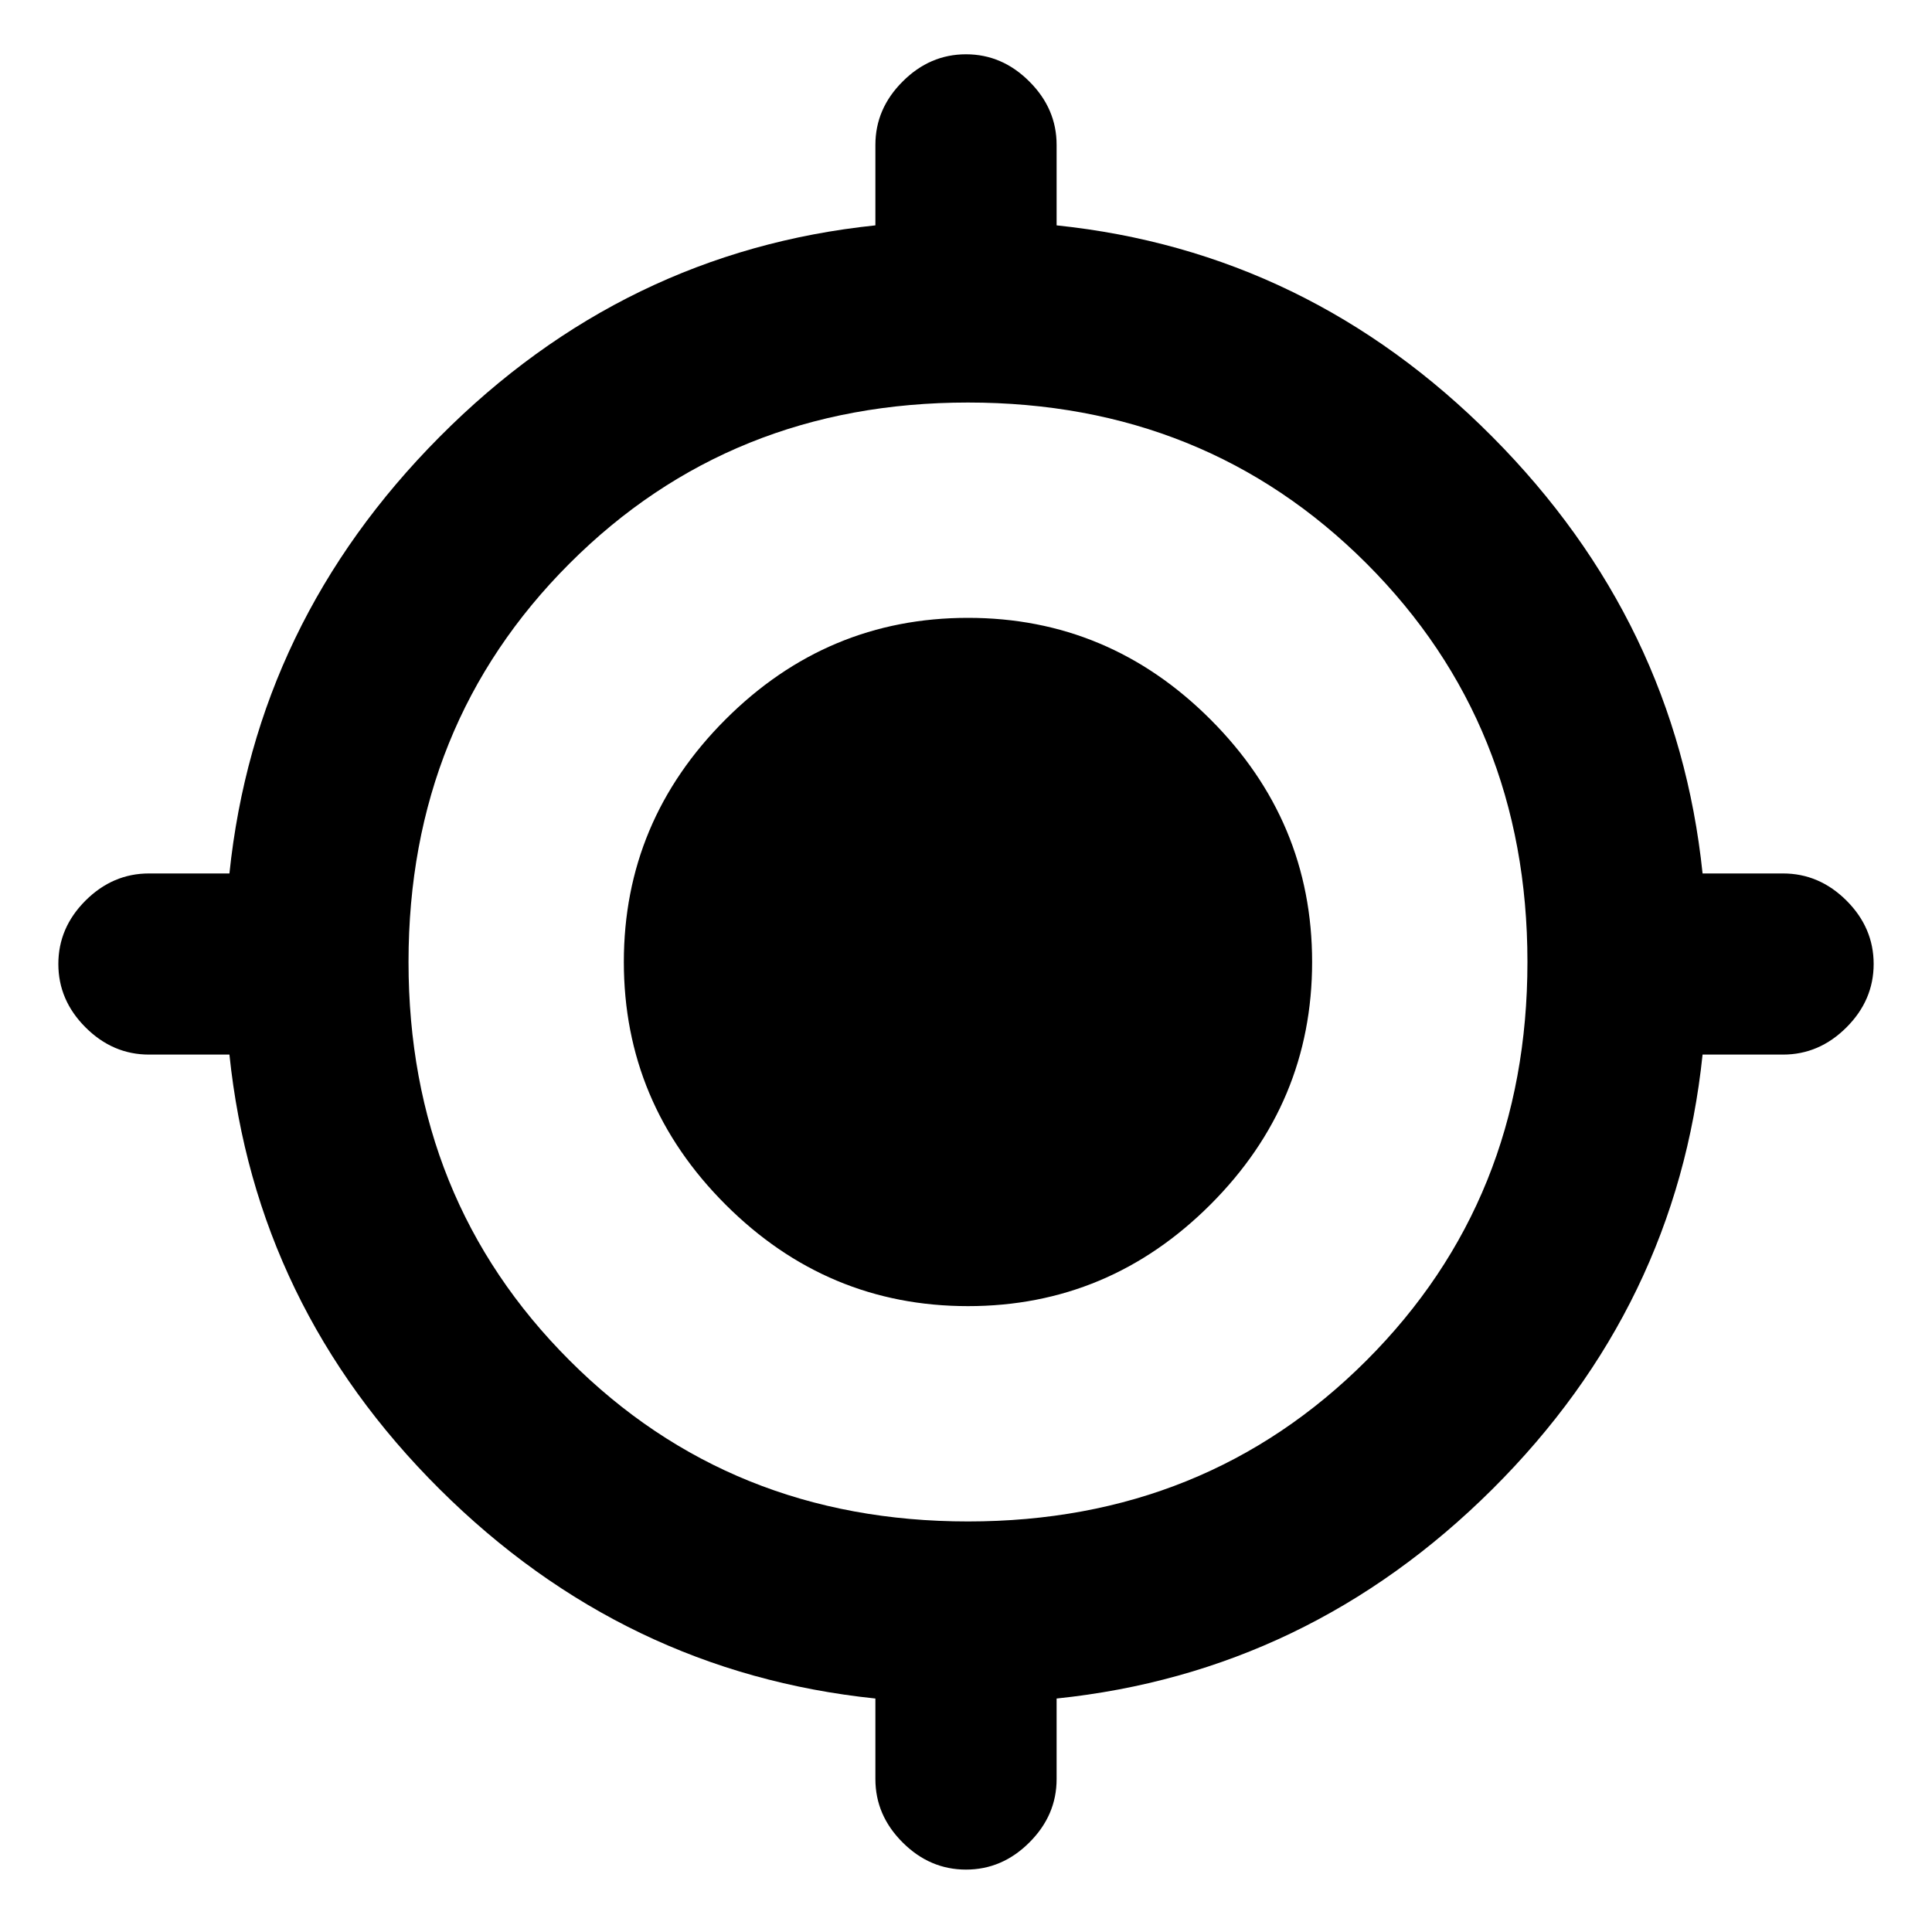 <svg xmlns="http://www.w3.org/2000/svg" height="20" width="20"><path d="M10 19.354Q9.625 19.354 9.344 19.073Q9.062 18.792 9.062 18.417V17.583Q6.458 17.312 4.552 15.417Q2.646 13.521 2.375 10.917H1.542Q1.167 10.917 0.885 10.635Q0.604 10.354 0.604 9.979Q0.604 9.604 0.885 9.323Q1.167 9.042 1.542 9.042H2.375Q2.646 6.438 4.552 4.521Q6.458 2.604 9.062 2.333V1.5Q9.062 1.125 9.344 0.844Q9.625 0.562 10 0.562Q10.375 0.562 10.656 0.844Q10.938 1.125 10.938 1.5V2.333Q13.542 2.604 15.448 4.521Q17.354 6.438 17.625 9.042H18.458Q18.833 9.042 19.115 9.323Q19.396 9.604 19.396 9.979Q19.396 10.354 19.115 10.635Q18.833 10.917 18.458 10.917H17.625Q17.354 13.521 15.448 15.417Q13.542 17.312 10.938 17.583V18.417Q10.938 18.792 10.656 19.073Q10.375 19.354 10 19.354ZM10.021 15.75Q12.479 15.75 14.146 14.083Q15.812 12.417 15.812 9.958Q15.812 7.5 14.146 5.833Q12.479 4.167 10.021 4.167Q7.562 4.167 5.896 5.833Q4.229 7.5 4.229 9.958Q4.229 12.417 5.896 14.083Q7.562 15.75 10.021 15.75ZM10.021 13.521Q8.562 13.521 7.51 12.469Q6.458 11.417 6.458 9.958Q6.458 8.5 7.51 7.448Q8.562 6.396 10.021 6.396Q11.479 6.396 12.531 7.448Q13.583 8.5 13.583 9.958Q13.583 11.417 12.531 12.469Q11.479 13.521 10.021 13.521ZM10.021 11.646Q10.688 11.646 11.198 11.135Q11.708 10.625 11.708 9.958Q11.708 9.292 11.198 8.781Q10.688 8.271 10.021 8.271Q9.354 8.271 8.844 8.781Q8.333 9.292 8.333 9.958Q8.333 10.625 8.844 11.135Q9.354 11.646 10.021 11.646ZM10.021 11.646Q9.354 11.646 8.844 11.135Q8.333 10.625 8.333 9.958Q8.333 9.292 8.844 8.781Q9.354 8.271 10.021 8.271Q10.688 8.271 11.198 8.781Q11.708 9.292 11.708 9.958Q11.708 10.625 11.198 11.135Q10.688 11.646 10.021 11.646Z"/></svg>